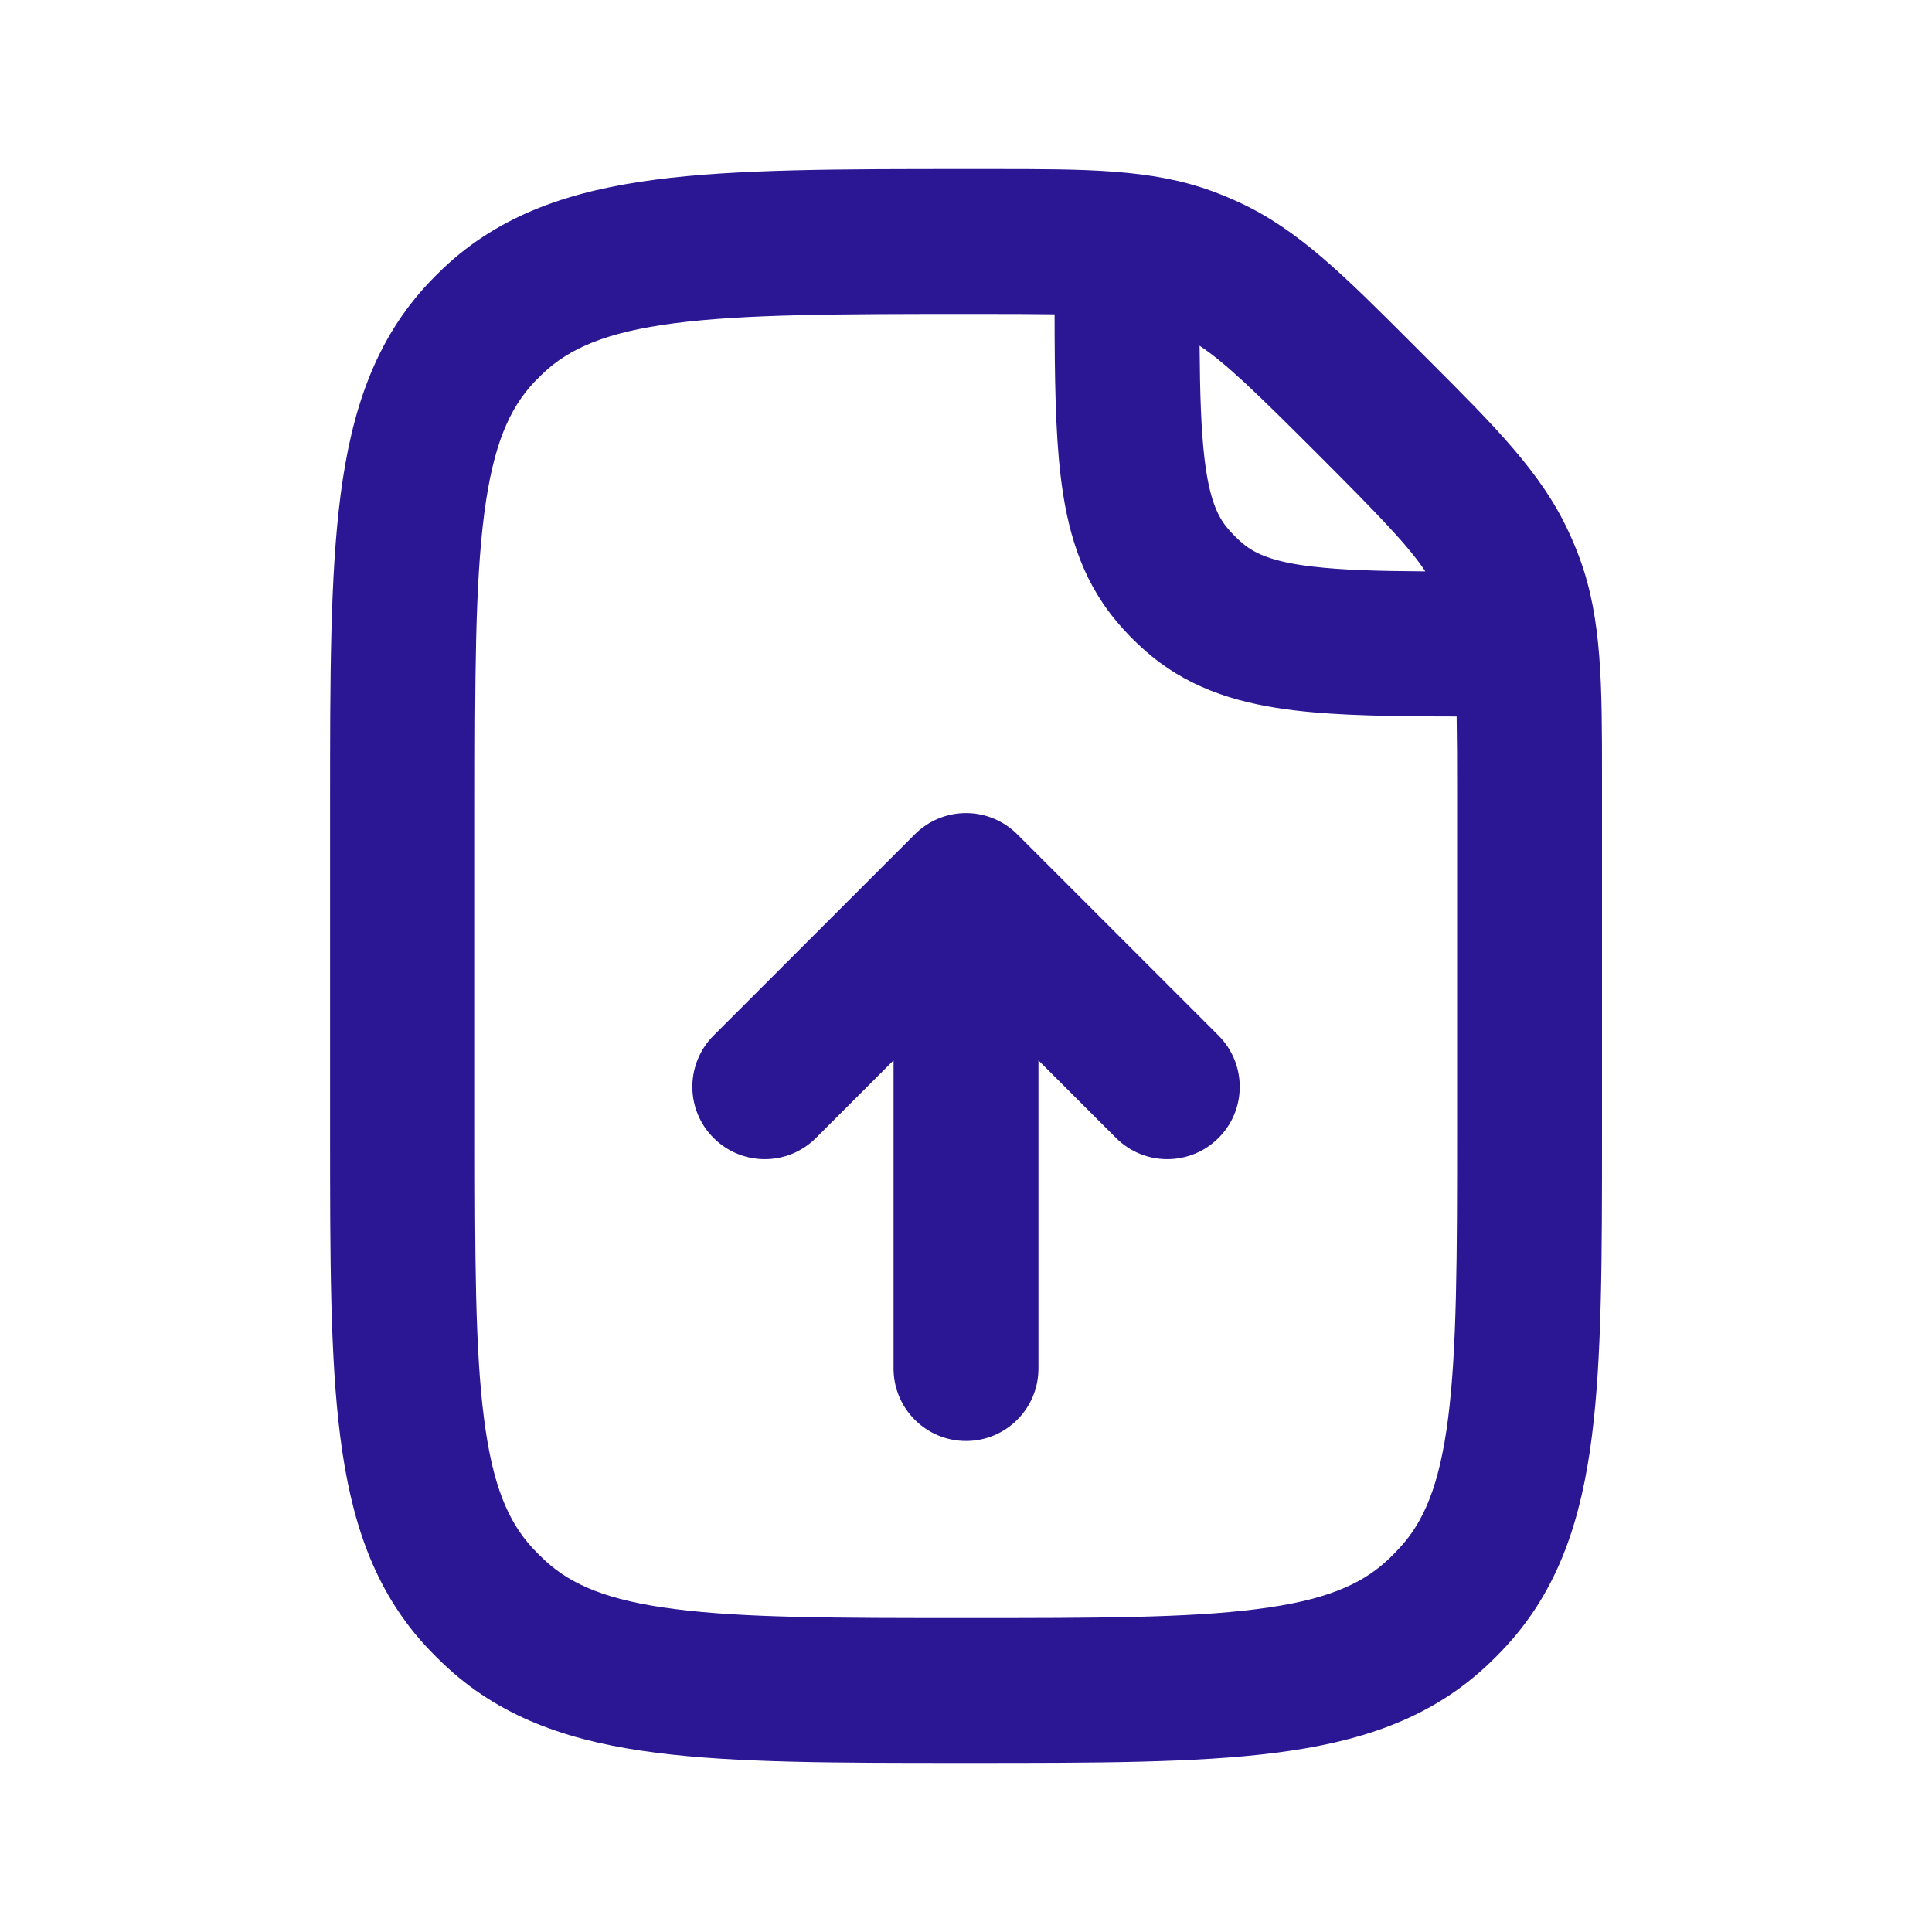<svg width="20" height="20" viewBox="0 0 20 20" fill="none" xmlns="http://www.w3.org/2000/svg">
<g id="icons / 20 / container">
<path id="container" fill-rule="evenodd" clip-rule="evenodd" d="M10.917 3.254C10.704 3.251 10.451 3.25 10.143 3.25H10.059C8.677 3.25 7.713 3.252 6.983 3.346C6.273 3.438 5.894 3.607 5.621 3.865C5.591 3.894 5.561 3.924 5.532 3.954C5.274 4.227 5.105 4.606 5.013 5.316C4.918 6.046 4.917 7.01 4.917 8.393V11.667C4.917 13.02 4.918 13.964 5.01 14.68C5.098 15.376 5.261 15.75 5.508 16.02C5.552 16.068 5.599 16.115 5.647 16.159C5.917 16.406 6.291 16.569 6.988 16.657C7.703 16.749 8.647 16.75 10 16.75C11.354 16.75 12.297 16.749 13.013 16.657C13.71 16.569 14.084 16.406 14.354 16.159C14.402 16.115 14.448 16.068 14.492 16.02C14.74 15.75 14.902 15.376 14.991 14.68C15.082 13.964 15.084 13.02 15.084 11.667V8.19C15.084 7.883 15.083 7.629 15.079 7.417C14.424 7.416 13.868 7.409 13.411 7.355C12.86 7.29 12.355 7.147 11.922 6.793C11.783 6.678 11.655 6.551 11.541 6.411C11.186 5.979 11.044 5.474 10.979 4.923C10.925 4.466 10.918 3.909 10.917 3.254ZM12.418 3.579C12.422 4.071 12.433 4.444 12.469 4.747C12.517 5.156 12.602 5.339 12.701 5.46C12.753 5.523 12.811 5.581 12.874 5.633C12.995 5.732 13.177 5.817 13.587 5.865C13.89 5.901 14.262 5.912 14.755 5.915C14.579 5.649 14.276 5.336 13.637 4.697C12.998 4.058 12.685 3.755 12.418 3.579ZM14.697 3.636L14.607 3.546C13.918 2.856 13.44 2.378 12.832 2.097C12.74 2.054 12.646 2.015 12.551 1.98C11.923 1.749 11.246 1.75 10.271 1.75L10.143 1.75H10.059L10.007 1.75C8.69 1.75 7.628 1.75 6.79 1.859C5.921 1.972 5.186 2.213 4.591 2.775C4.54 2.823 4.49 2.873 4.442 2.924C3.88 3.519 3.639 4.254 3.526 5.123C3.417 5.961 3.417 7.023 3.417 8.34L3.417 8.393V11.667L3.417 11.718C3.417 13.008 3.417 14.047 3.522 14.869C3.63 15.721 3.861 16.443 4.402 17.034C4.476 17.114 4.553 17.191 4.634 17.265C5.224 17.806 5.946 18.037 6.798 18.145C7.62 18.25 8.659 18.25 9.949 18.25H10H10.052C11.341 18.25 12.381 18.25 13.203 18.145C14.054 18.037 14.777 17.806 15.367 17.265C15.448 17.191 15.525 17.114 15.598 17.034C16.139 16.443 16.371 15.721 16.479 14.869C16.584 14.047 16.584 13.008 16.584 11.718V11.667V8.19L16.584 8.063C16.584 7.088 16.584 6.411 16.354 5.783C16.319 5.687 16.28 5.594 16.237 5.502C15.956 4.894 15.477 4.416 14.788 3.727L14.697 3.636ZM10 8.417C10.199 8.417 10.39 8.496 10.531 8.637L12.614 10.72C12.907 11.013 12.907 11.488 12.614 11.78C12.321 12.073 11.846 12.073 11.553 11.78L10.75 10.977V14.167C10.75 14.581 10.415 14.917 10 14.917C9.586 14.917 9.25 14.581 9.25 14.167V10.977L8.447 11.78C8.154 12.073 7.68 12.073 7.387 11.78C7.094 11.488 7.094 11.013 7.387 10.72L9.47 8.637C9.611 8.496 9.801 8.417 10 8.417Z" fill="#2B1694"/>
</g>
</svg>
